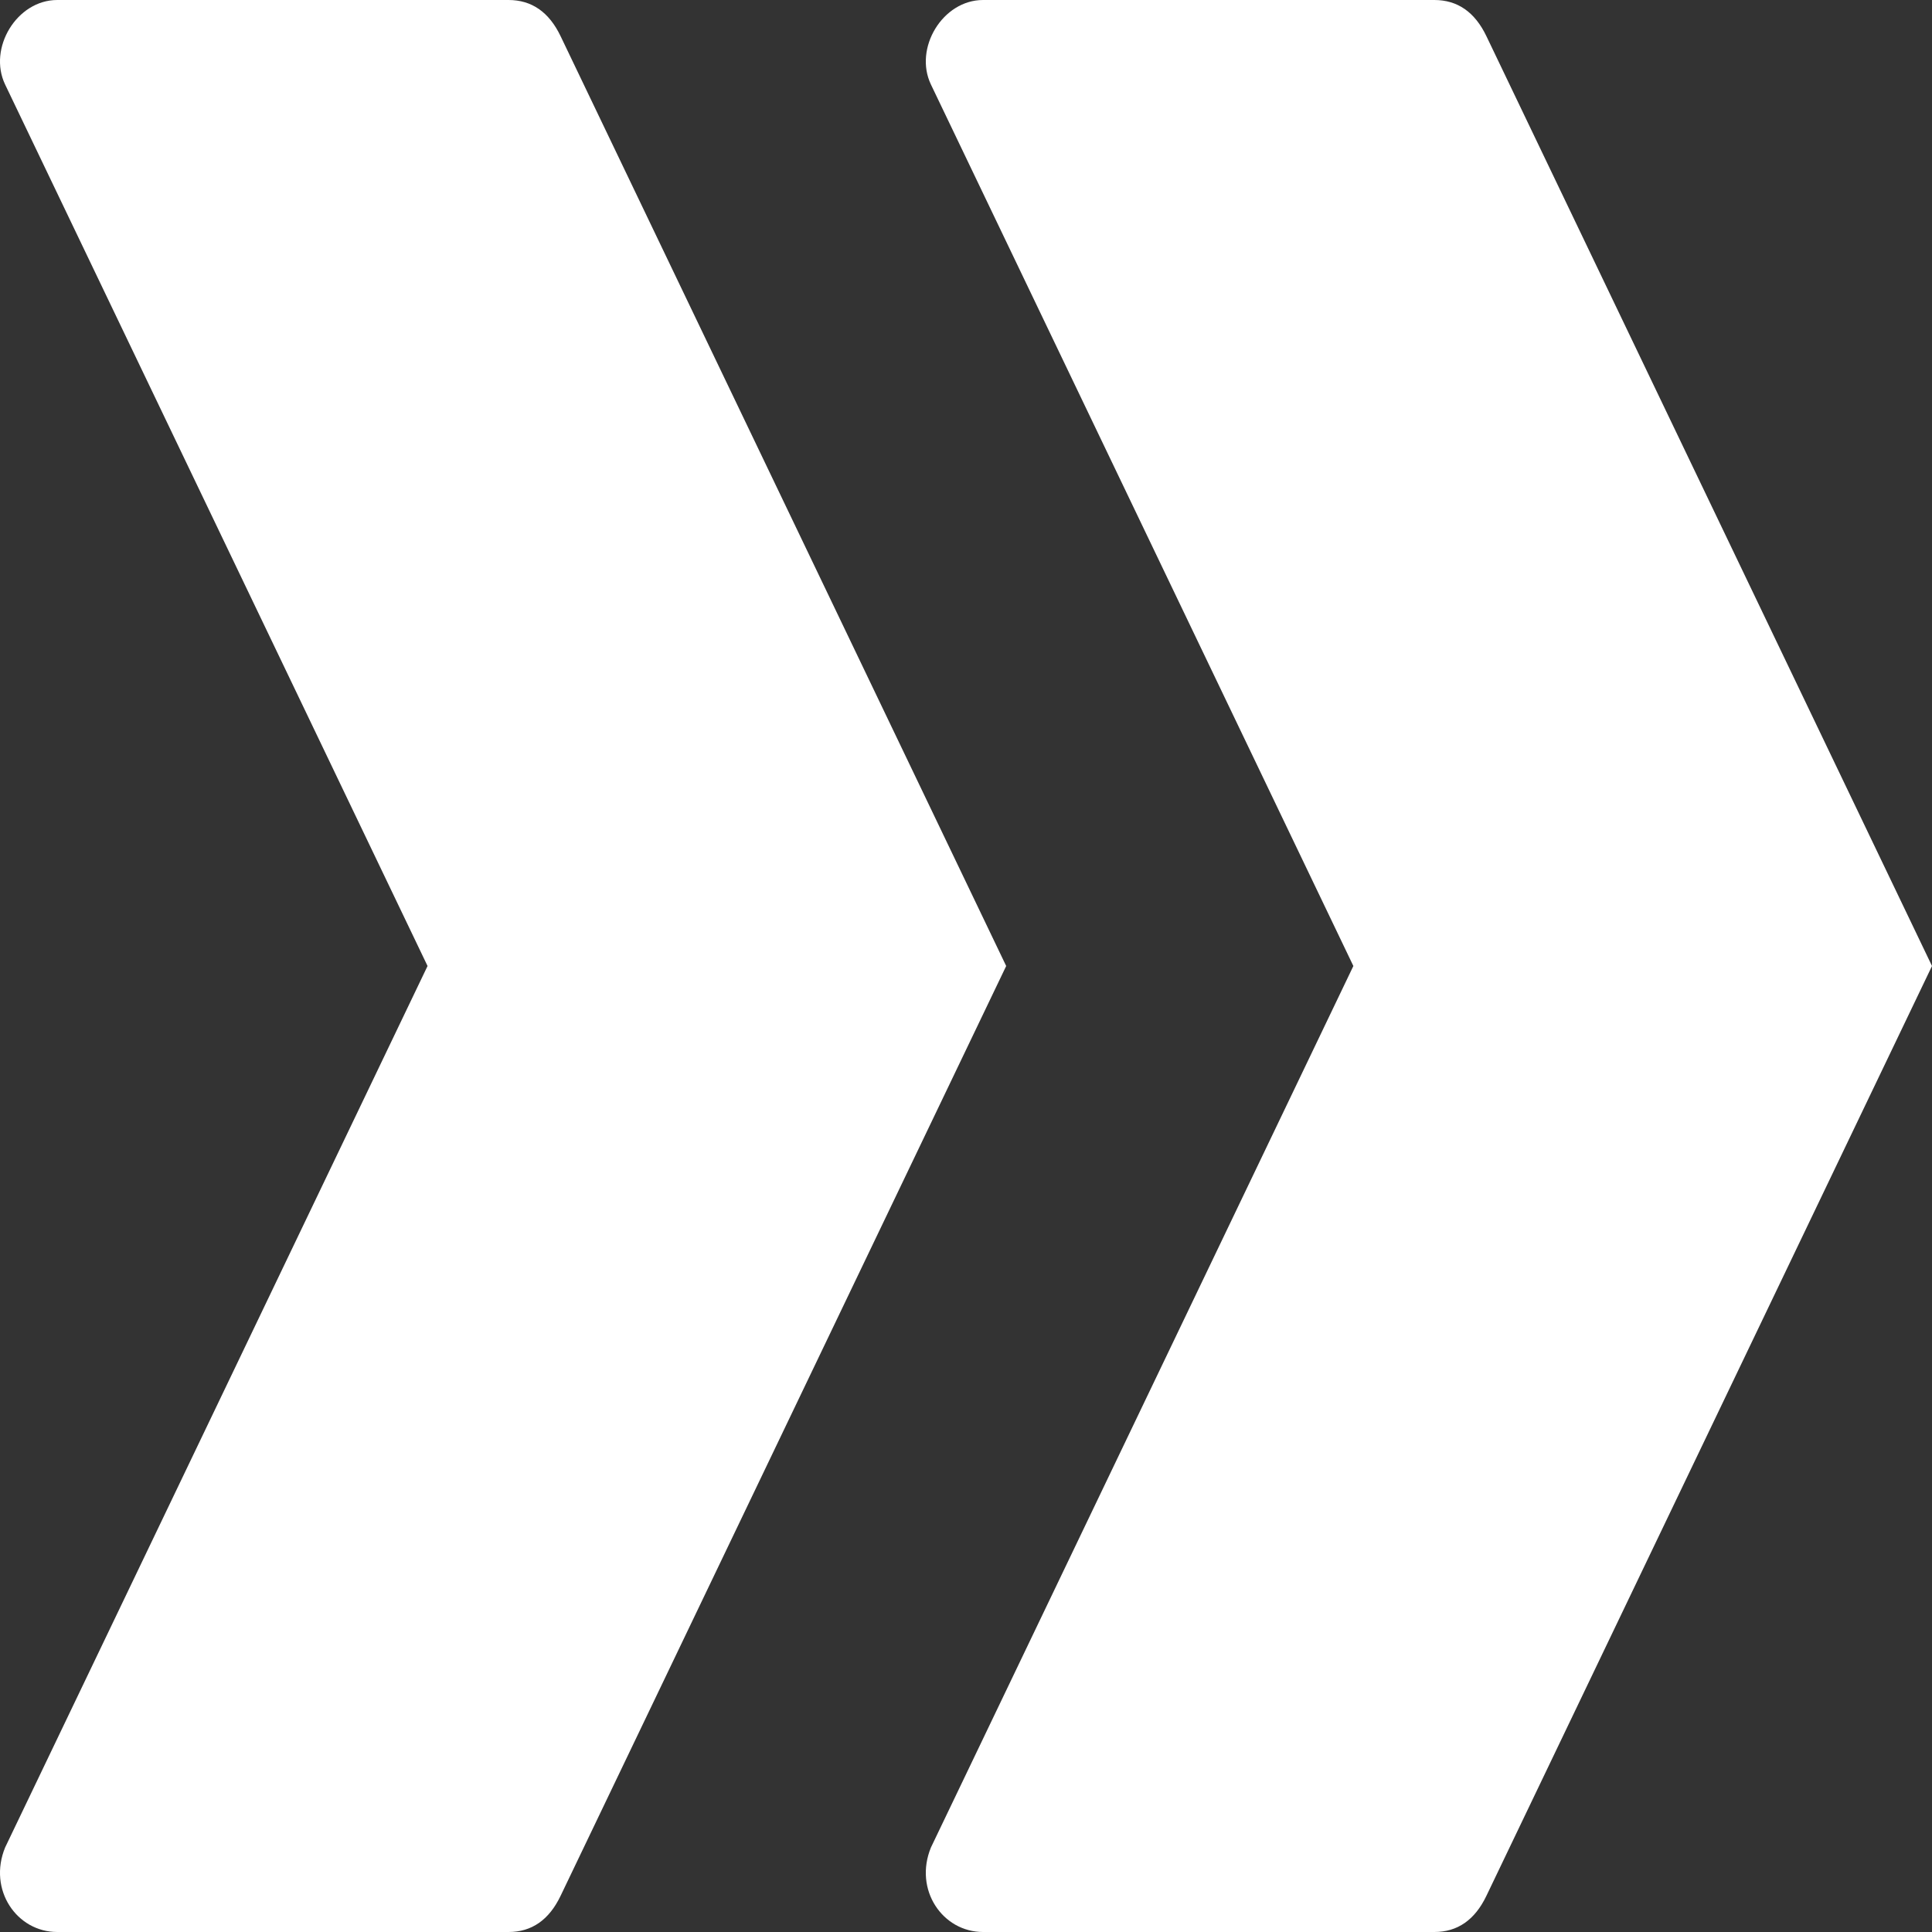 <svg xmlns="http://www.w3.org/2000/svg" width="40" height="40" viewBox="0 0 40 40" fill="none"><rect x="0" y="0" width="40" height="40" fill="#333333" stroke="none"/><path d="M29.697 0H20.353C19.514 0 18.915 1 19.274 1.75L28.02 20L19.274 38.25C18.915 39.125 19.514 40 20.353 40H29.697C30.176 40 30.536 39.75 30.775 39.25L40 20L30.775 0.75C30.536 0.25 30.176 0 29.697 0Z" fill="white"></path><path d="M10.529 0H1.185C0.346 0 -0.253 1 0.106 1.75L8.852 20L0.106 38.25C-0.253 39.125 0.346 40 1.185 40H10.529C11.008 40 11.368 39.75 11.607 39.25L20.832 20L11.607 0.75C11.368 0.25 11.008 0 10.529 0Z" fill="white"></path></svg>